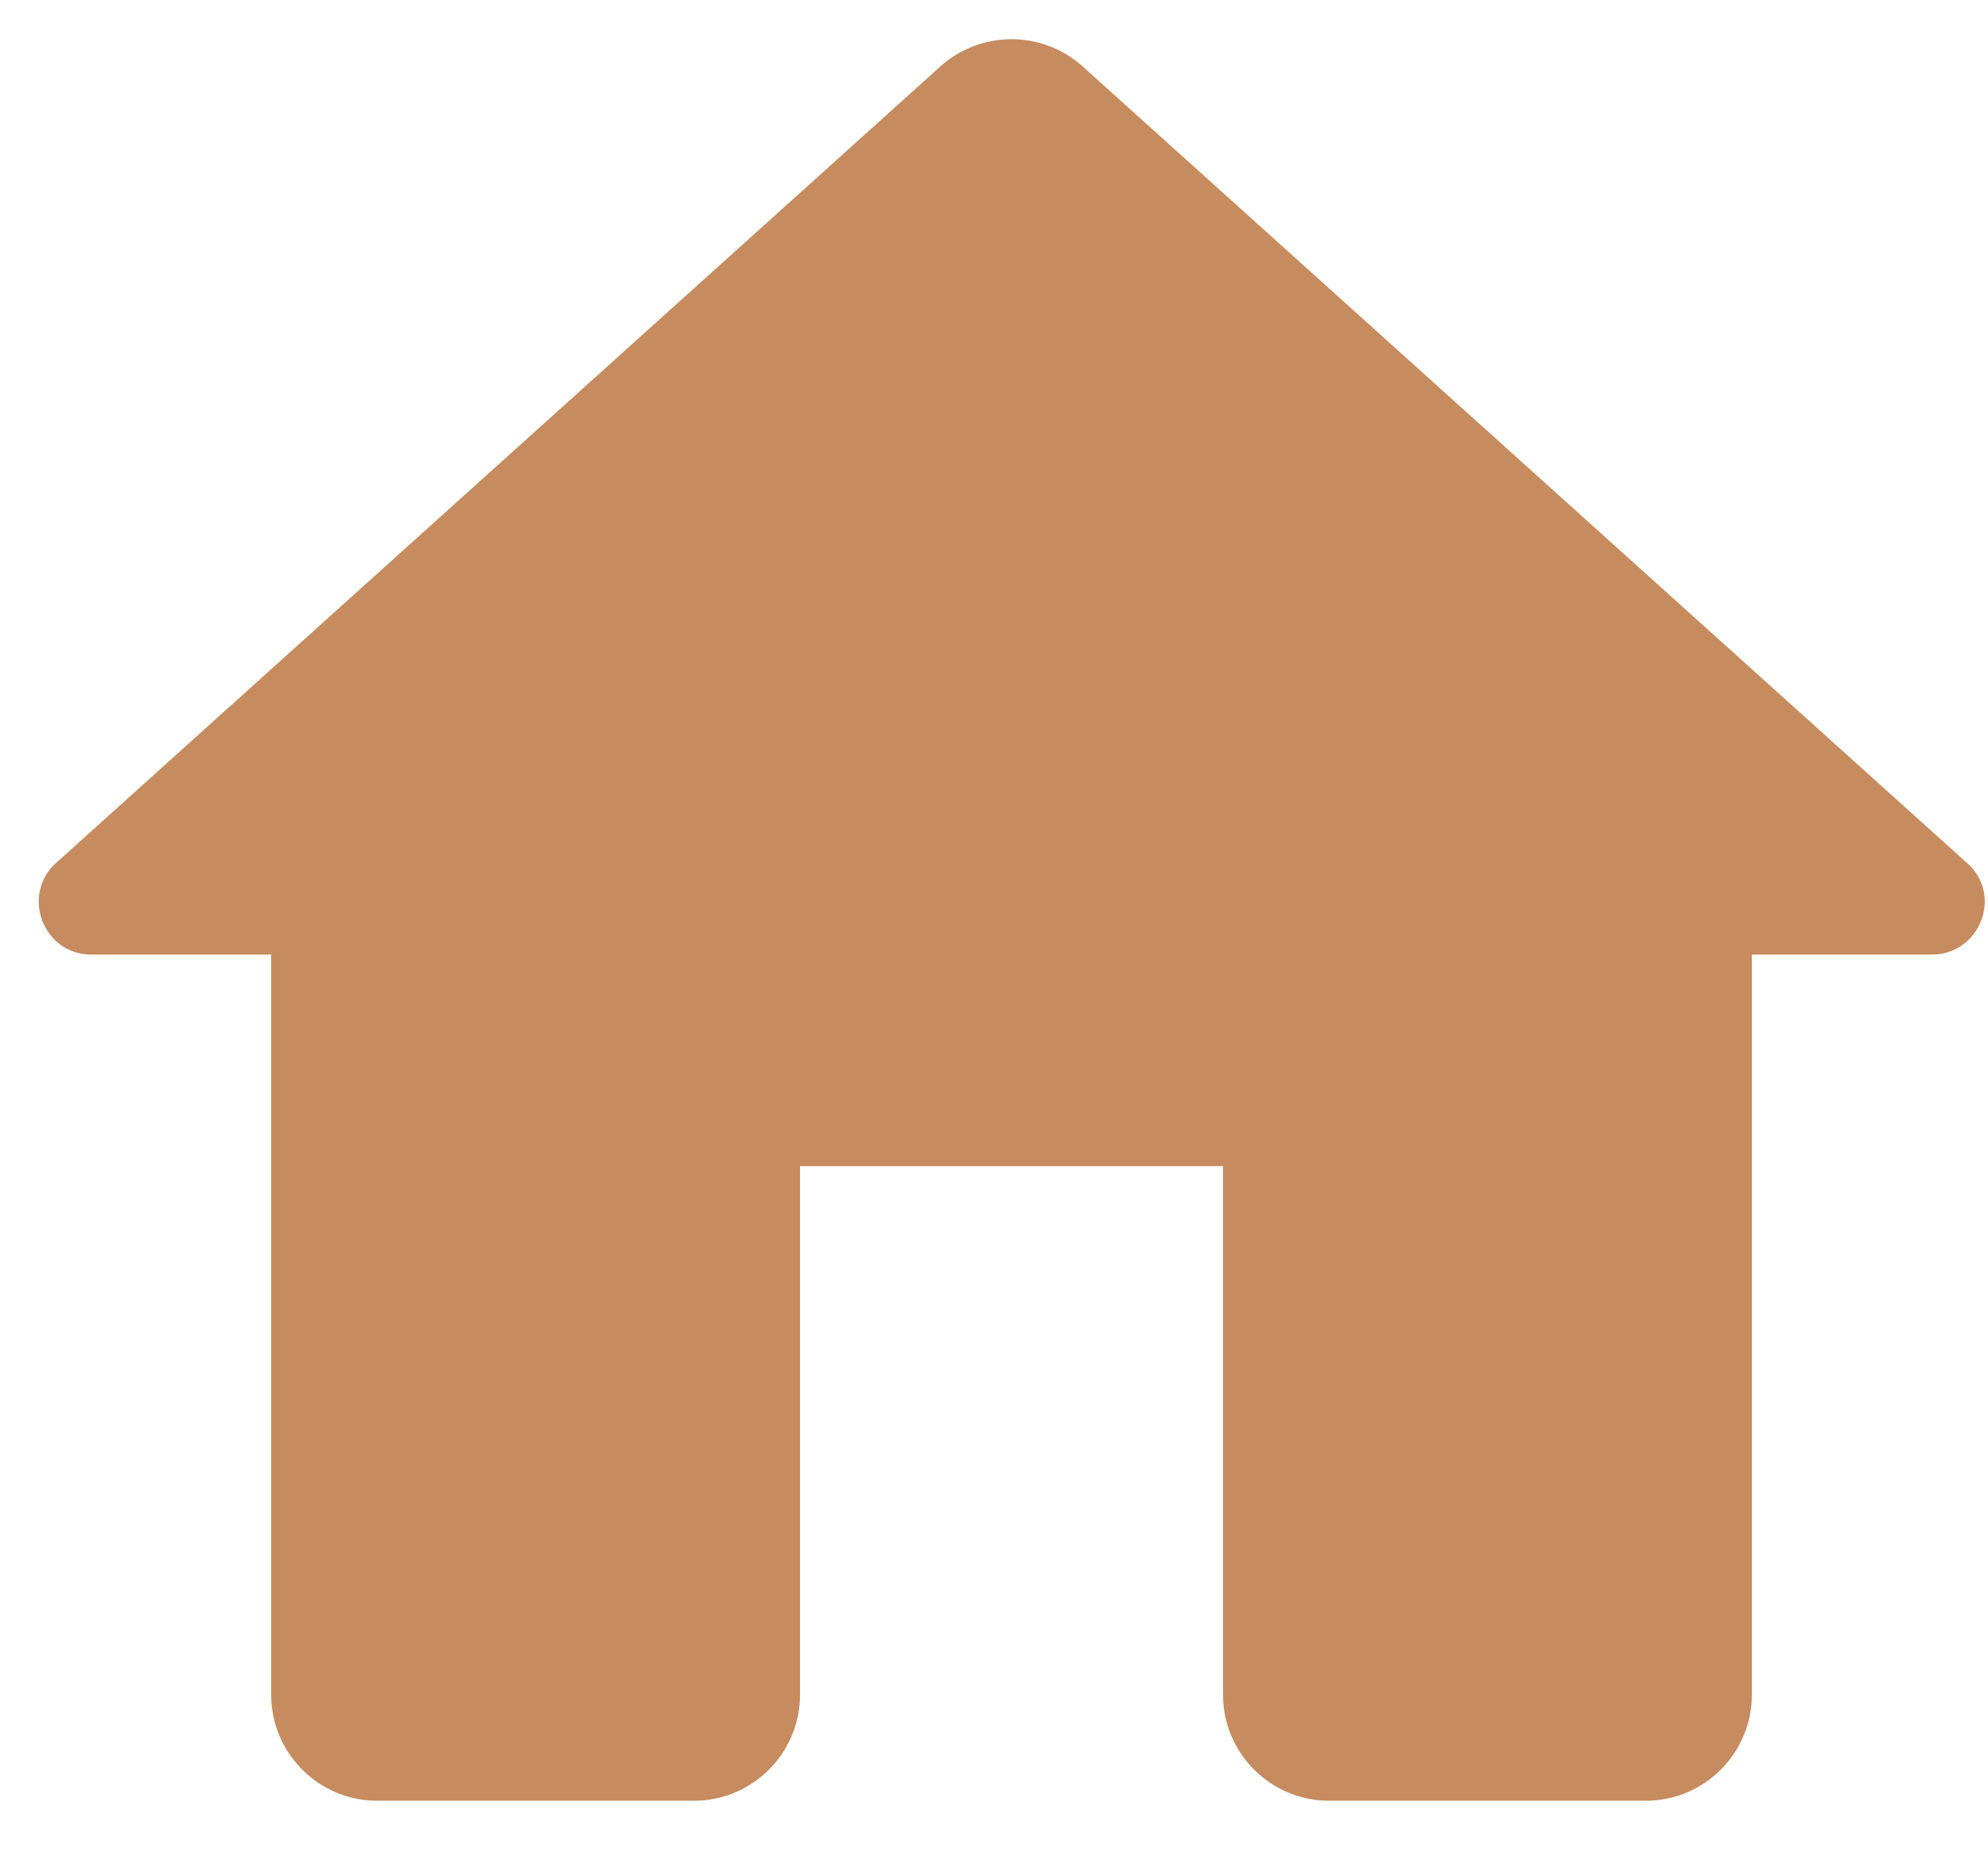 <svg width="48" height="45" viewBox="0 0 48 45" fill="none" xmlns="http://www.w3.org/2000/svg">
<g id="home" clip-path="url(#clip0_47_1116)">
<path id="Vector" d="M19.316 40.923V28.155H29.53V40.923C29.53 42.327 30.679 43.477 32.084 43.477H39.744C41.149 43.477 42.298 42.327 42.298 40.923V23.048H46.639C47.814 23.048 48.375 21.592 47.482 20.826L26.134 1.598C25.163 0.73 23.682 0.73 22.712 1.598L1.364 20.826C0.496 21.592 1.032 23.048 2.207 23.048H6.548V40.923C6.548 42.327 7.697 43.477 9.101 43.477H16.762C18.167 43.477 19.316 42.327 19.316 40.923Z" fill="#C68B5E"/>
</g>
<defs>
<clipPath id="clip0_47_1116">
<rect width="47.143" height="44" fill="white" transform="translate(0.857 0.212)"/>
</clipPath>
</defs>
</svg>
